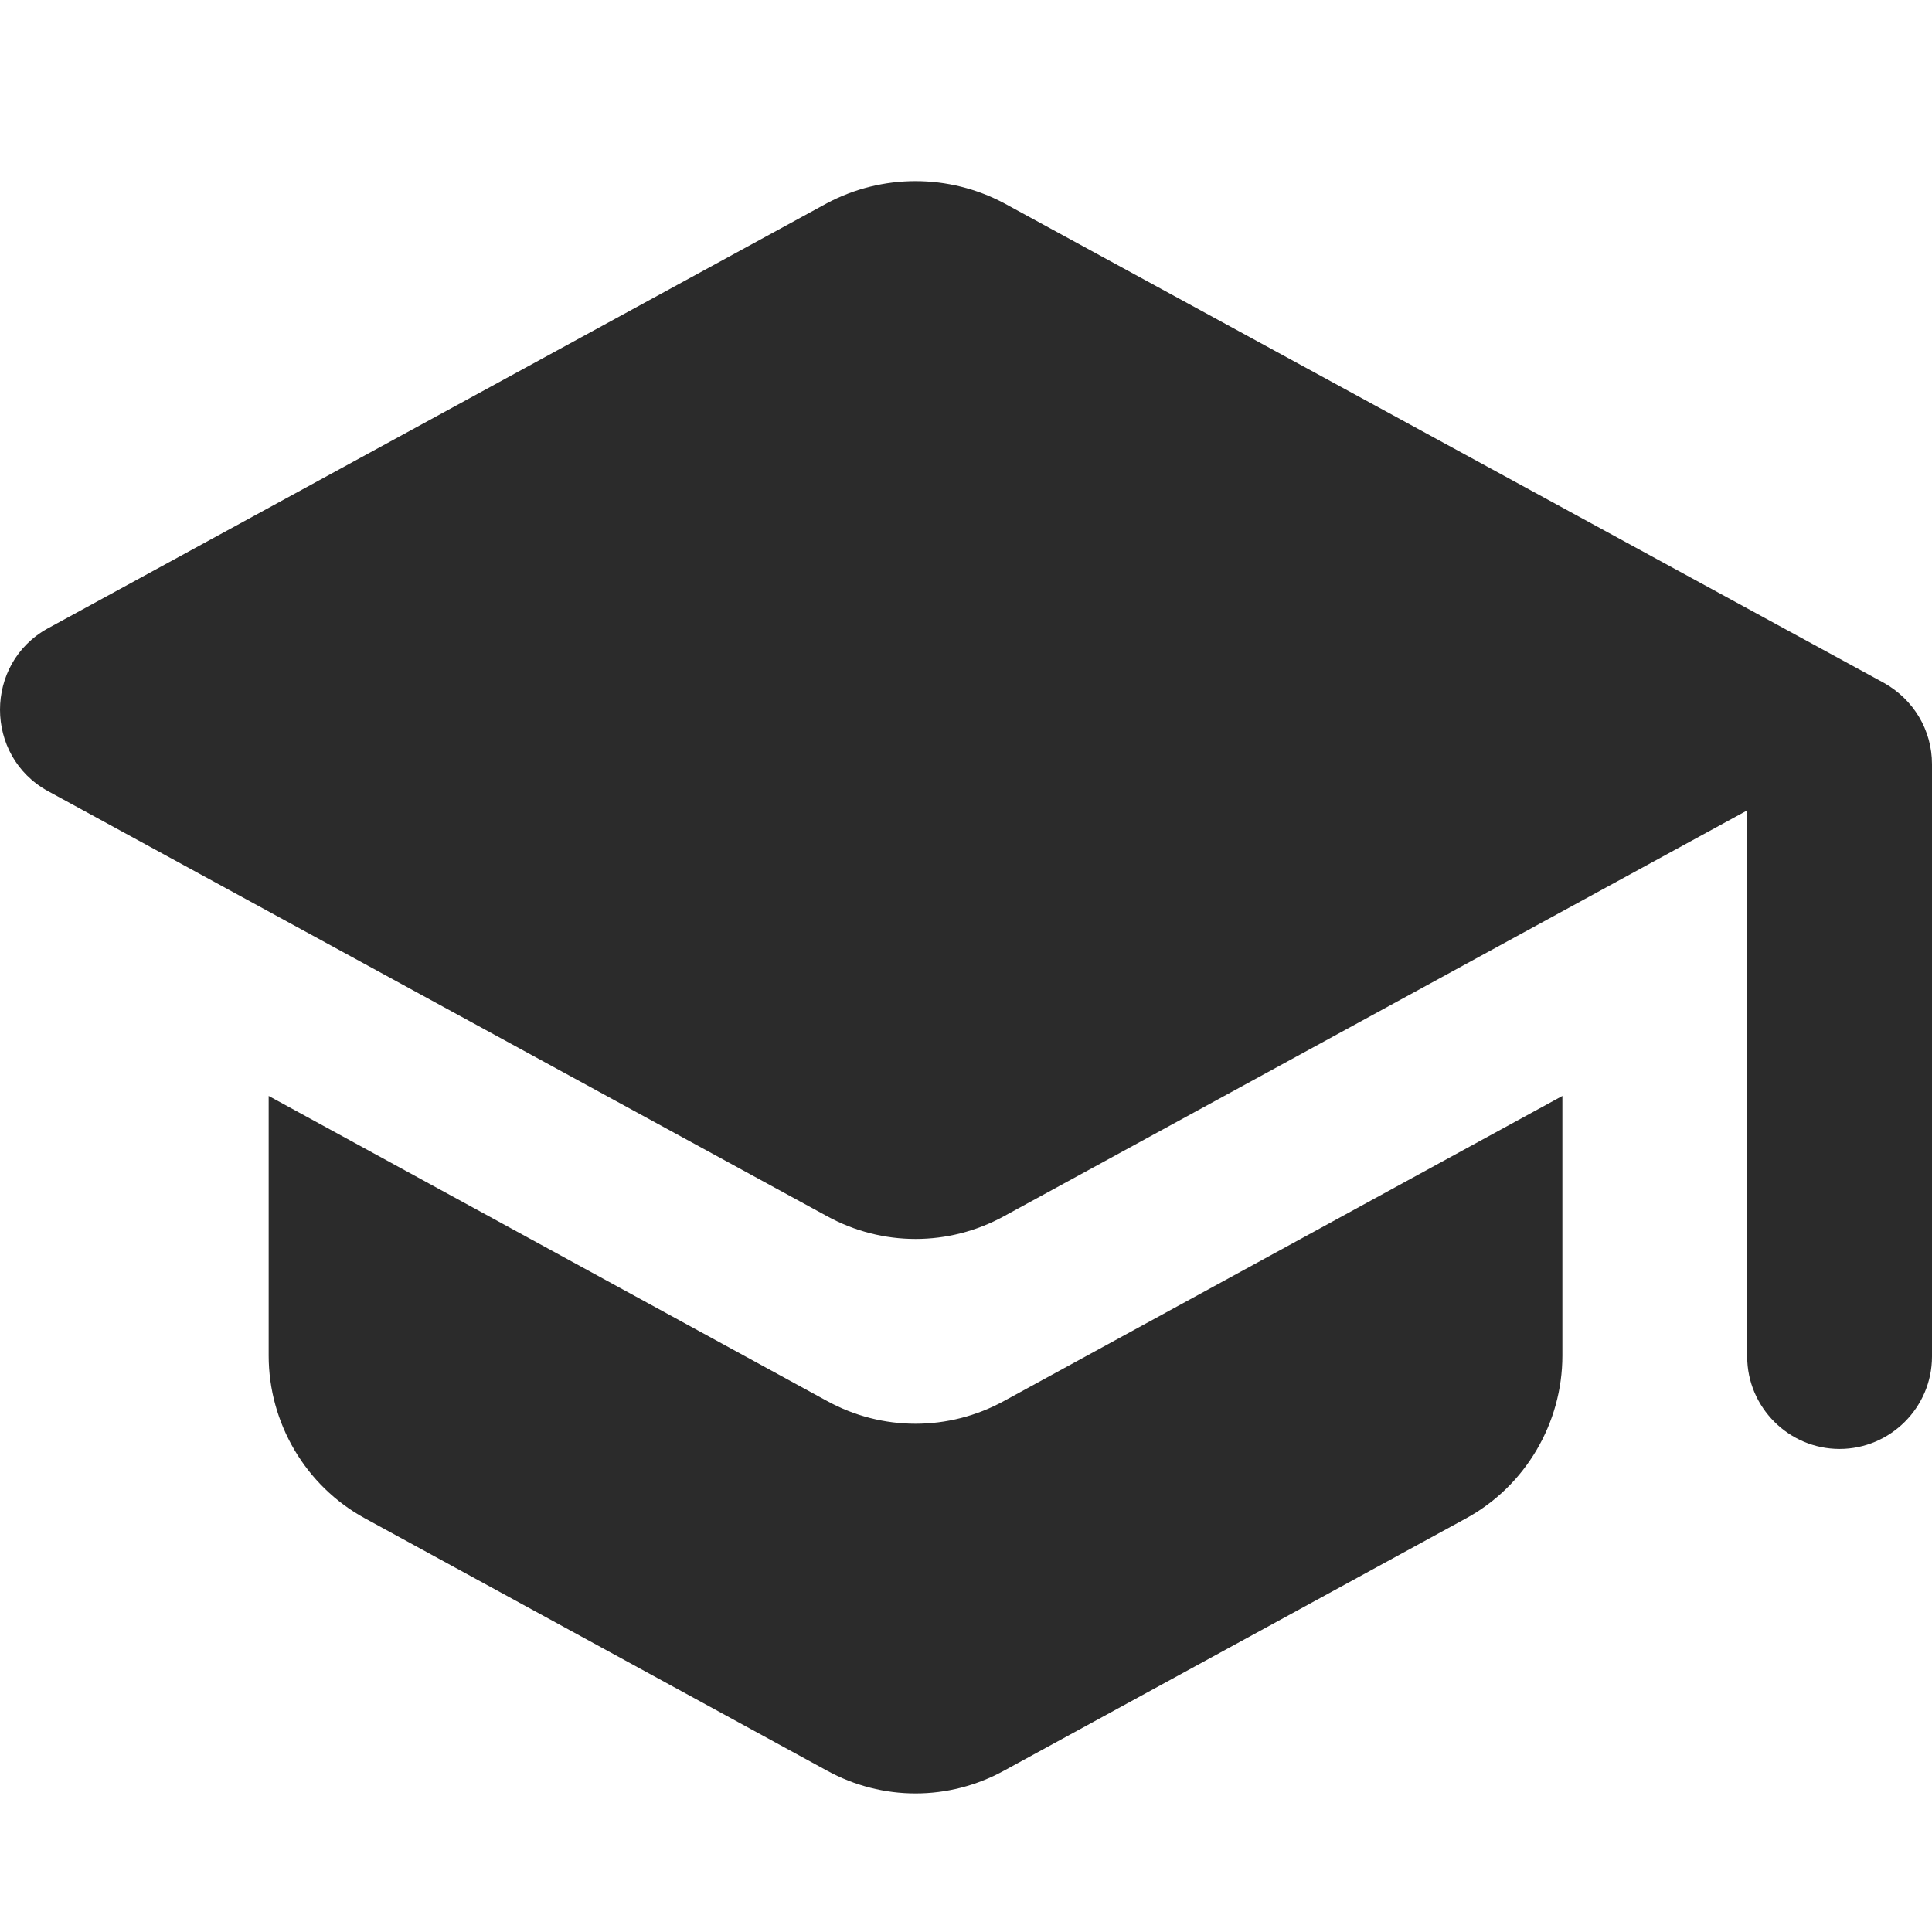 <svg width="32" height="32" viewBox="0 0 32 32" fill="none" xmlns="http://www.w3.org/2000/svg">
<path d="M4.45 18.152V22.453C4.45 23.571 5.062 24.611 6.042 25.147L13.695 29.326C14.613 29.831 15.715 29.831 16.633 29.326L24.286 25.147C25.266 24.611 25.878 23.571 25.878 22.453V18.152L16.633 23.203C15.715 23.708 14.613 23.708 13.695 23.203L4.45 18.152ZM13.695 3.367L0.792 10.408C-0.264 10.989 -0.264 12.52 0.792 13.102L13.695 20.142C14.613 20.647 15.715 20.647 16.633 20.142L28.939 13.423V22.469C28.939 23.31 29.628 23.999 30.469 23.999C31.311 23.999 32 23.31 32 22.469V12.658C32 12.091 31.694 11.586 31.204 11.311L16.633 3.367C15.715 2.878 14.613 2.878 13.695 3.367Z" fill="#2B2B2B"/>
</svg>
